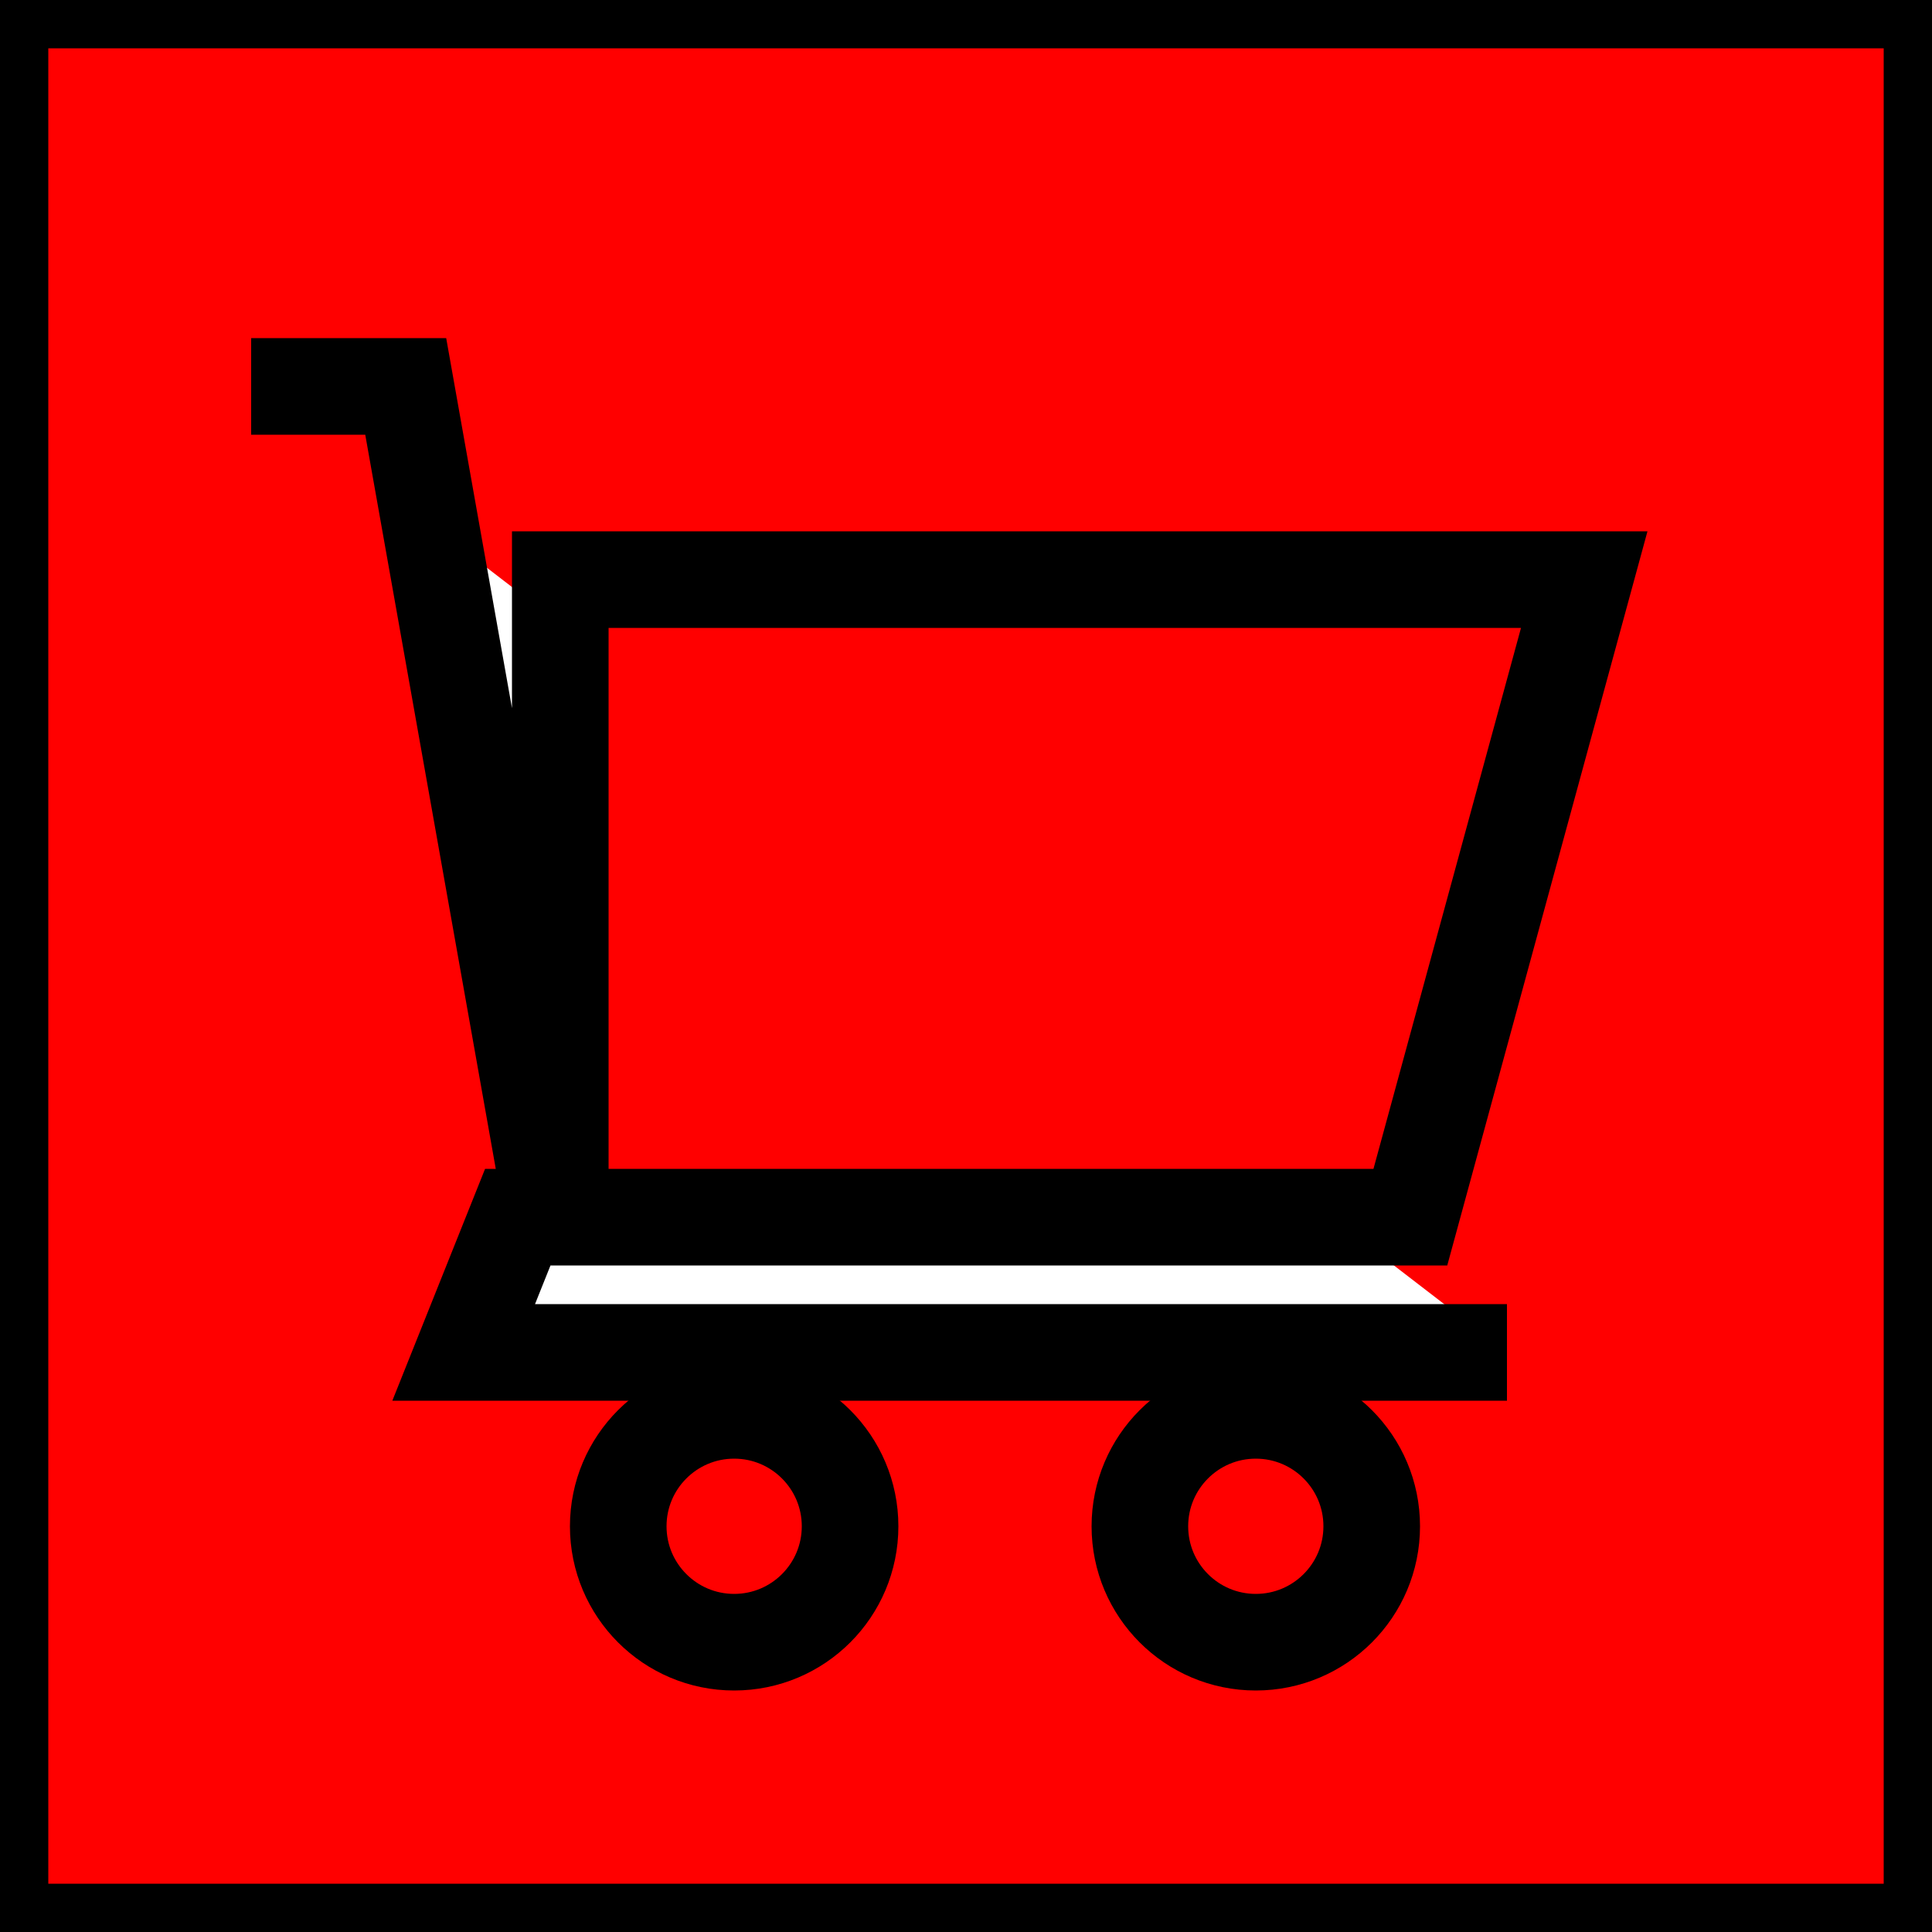 <svg version="1.1" xmlns="http://www.w3.org/2000/svg" xmlns:xlink="http://www.w3.org/1999/xlink" viewBox="0 0 100 100">   
    <g fill="red" stroke="rgb(0,0,0)"  stroke-width="5">
        <path fill-rule="nonzero" d=" M 13 20 L 21 20 L 29 65 V 30 H 82 L 73 63 H 26.8 L 24 70 H 78 M 0 0 L 100 0 L 100 100 L 0 100 Z"/>
        <circle cx="38" cy="79" r="6"/>
        <circle cx="65" cy="79" r="6"/>
    </g>
</svg>

<!-- Create by Rubens Victor -->